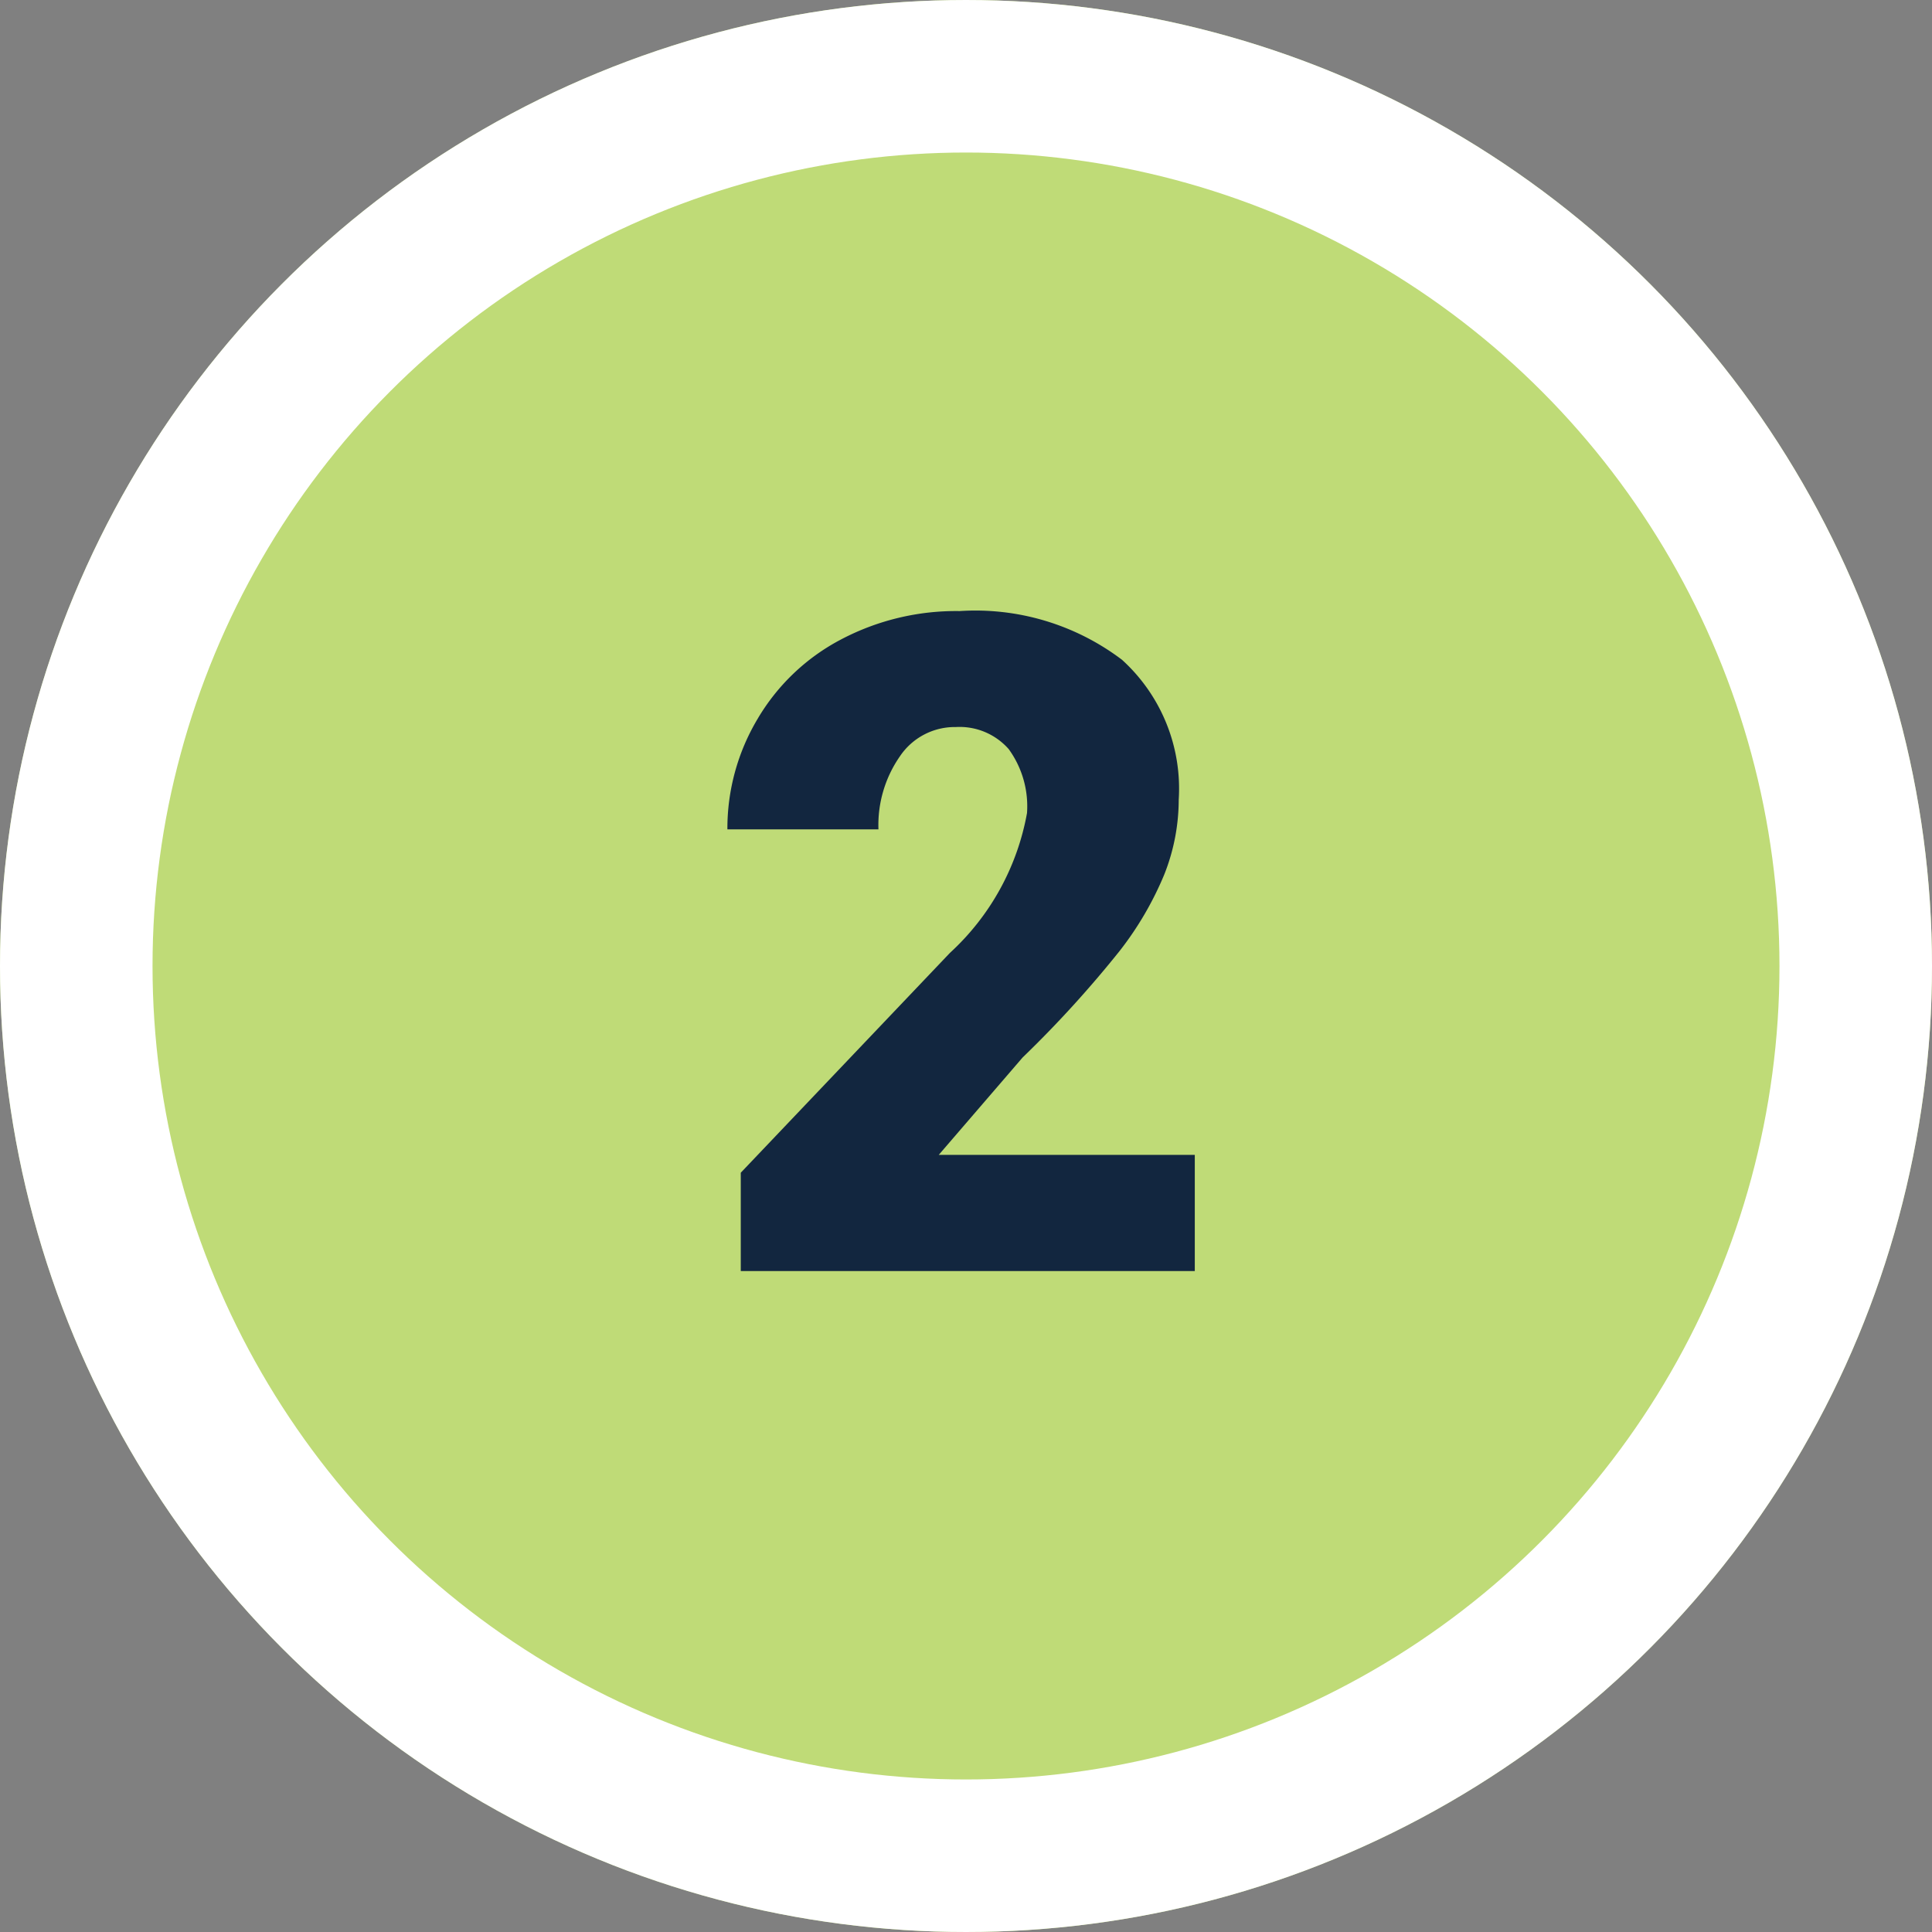 <svg xmlns="http://www.w3.org/2000/svg" width="38" height="38" viewBox="0 0 38 38">
  <rect x="0" y="0" width="38" height="38" fill="#808080" stroke="none"/>
  <g id="Grupo_972886" data-name="Grupo 972886" transform="translate(-798.375 -1706.5)">
    <g id="Elipse_5974" data-name="Elipse 5974" transform="translate(798.375 1706.5)" fill="#bfdb77" stroke="#fff" stroke-width="3">
      <circle cx="19" cy="19" r="19" stroke="none"/>
      <circle cx="19" cy="19" r="17.5" fill="none"/>
    </g>
    <path id="Trazado_738341" data-name="Trazado 738341" d="M4.5,0H-4.43V-1.934L-.316-6.258A4.909,4.909,0,0,0,1.2-9.009a1.913,1.913,0,0,0-.36-1.257A1.287,1.287,0,0,0-.2-10.7a1.3,1.3,0,0,0-1.1.576,2.366,2.366,0,0,0-.422,1.437H-4.693A4.2,4.2,0,0,1-4.1-10.859a4.129,4.129,0,0,1,1.635-1.56,4.856,4.856,0,0,1,2.338-.562,4.777,4.777,0,0,1,3.195.958A3.42,3.42,0,0,1,4.184-9.272,4,4,0,0,1,3.9-7.8a6.456,6.456,0,0,1-.875,1.5,22.029,22.029,0,0,1-1.912,2.1L-.536-2.285H4.5Z" transform="translate(817.375 1731.5)" fill="#12263f"/>
  </g>
</svg>
